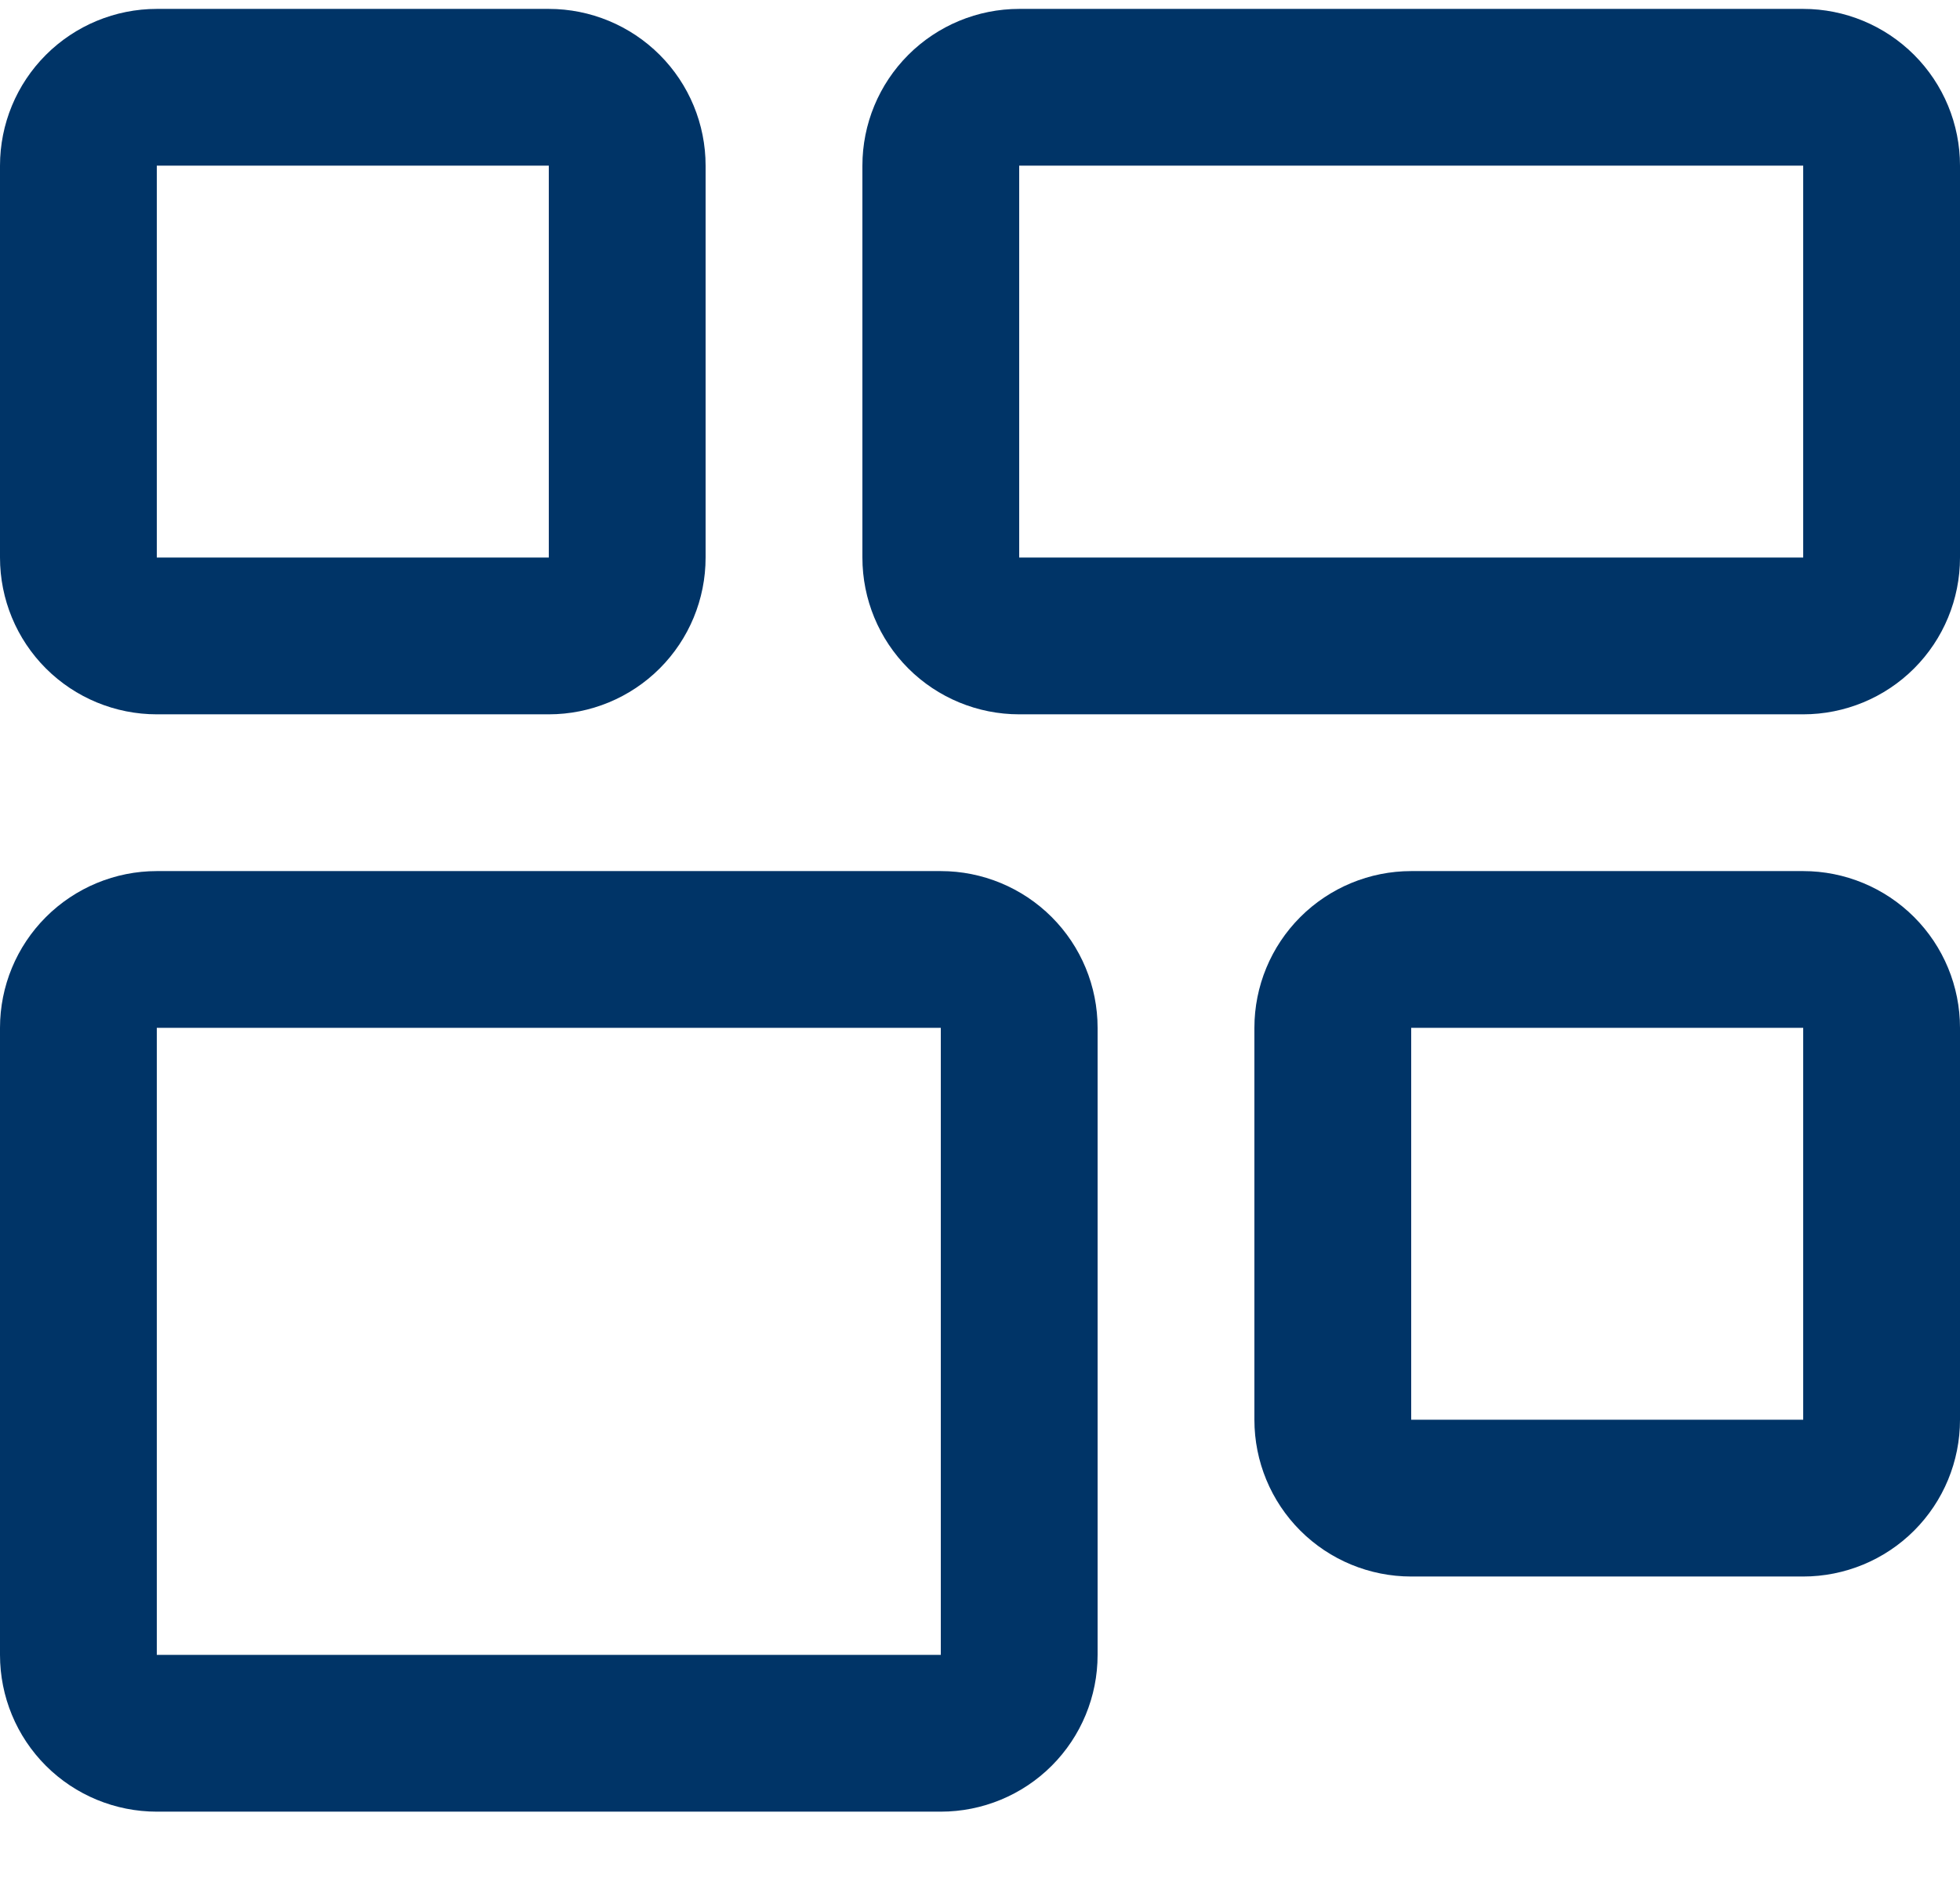 <svg width="24" height="23" viewBox="0 0 24 23" fill="none" xmlns="http://www.w3.org/2000/svg">
<path d="M11.52 12.589V20.269H1.92V12.589H11.52ZM11.52 10.669H1.92C1.411 10.669 0.922 10.872 0.562 11.232C0.202 11.592 0 12.08 0 12.589V20.269C0 20.779 0.202 21.267 0.562 21.627C0.922 21.987 1.411 22.189 1.92 22.189H11.52C12.029 22.189 12.518 21.987 12.878 21.627C13.238 21.267 13.44 20.779 13.44 20.269V12.589C13.44 12.08 13.238 11.592 12.878 11.232C12.518 10.872 12.029 10.669 11.52 10.669ZM22.08 2.029V6.829H12.48V2.029H22.08ZM22.08 0.109H12.48C11.971 0.109 11.482 0.312 11.122 0.672C10.762 1.032 10.56 1.52 10.56 2.029V6.829C10.56 7.339 10.762 7.827 11.122 8.187C11.482 8.547 11.971 8.749 12.48 8.749H22.08C22.589 8.749 23.078 8.547 23.438 8.187C23.798 7.827 24 7.339 24 6.829V2.029C24 1.52 23.798 1.032 23.438 0.672C23.078 0.312 22.589 0.109 22.08 0.109ZM22.08 12.589V17.389H17.28V12.589H22.08ZM22.08 10.669H17.28C16.771 10.669 16.282 10.872 15.922 11.232C15.562 11.592 15.36 12.08 15.36 12.589V17.389C15.36 17.899 15.562 18.387 15.922 18.747C16.282 19.107 16.771 19.309 17.28 19.309H22.08C22.589 19.309 23.078 19.107 23.438 18.747C23.798 18.387 24 17.899 24 17.389V12.589C24 12.08 23.798 11.592 23.438 11.232C23.078 10.872 22.589 10.669 22.08 10.669ZM6.72 2.029V6.829H1.92V2.029H6.72ZM6.72 0.109H1.92C1.411 0.109 0.922 0.312 0.562 0.672C0.202 1.032 0 1.52 0 2.029V6.829C0 7.339 0.202 7.827 0.562 8.187C0.922 8.547 1.411 8.749 1.92 8.749H6.72C7.229 8.749 7.718 8.547 8.078 8.187C8.438 7.827 8.64 7.339 8.64 6.829V2.029C8.64 1.52 8.438 1.032 8.078 0.672C7.718 0.312 7.229 0.109 6.72 0.109Z" fill="#003467"/>
</svg>
